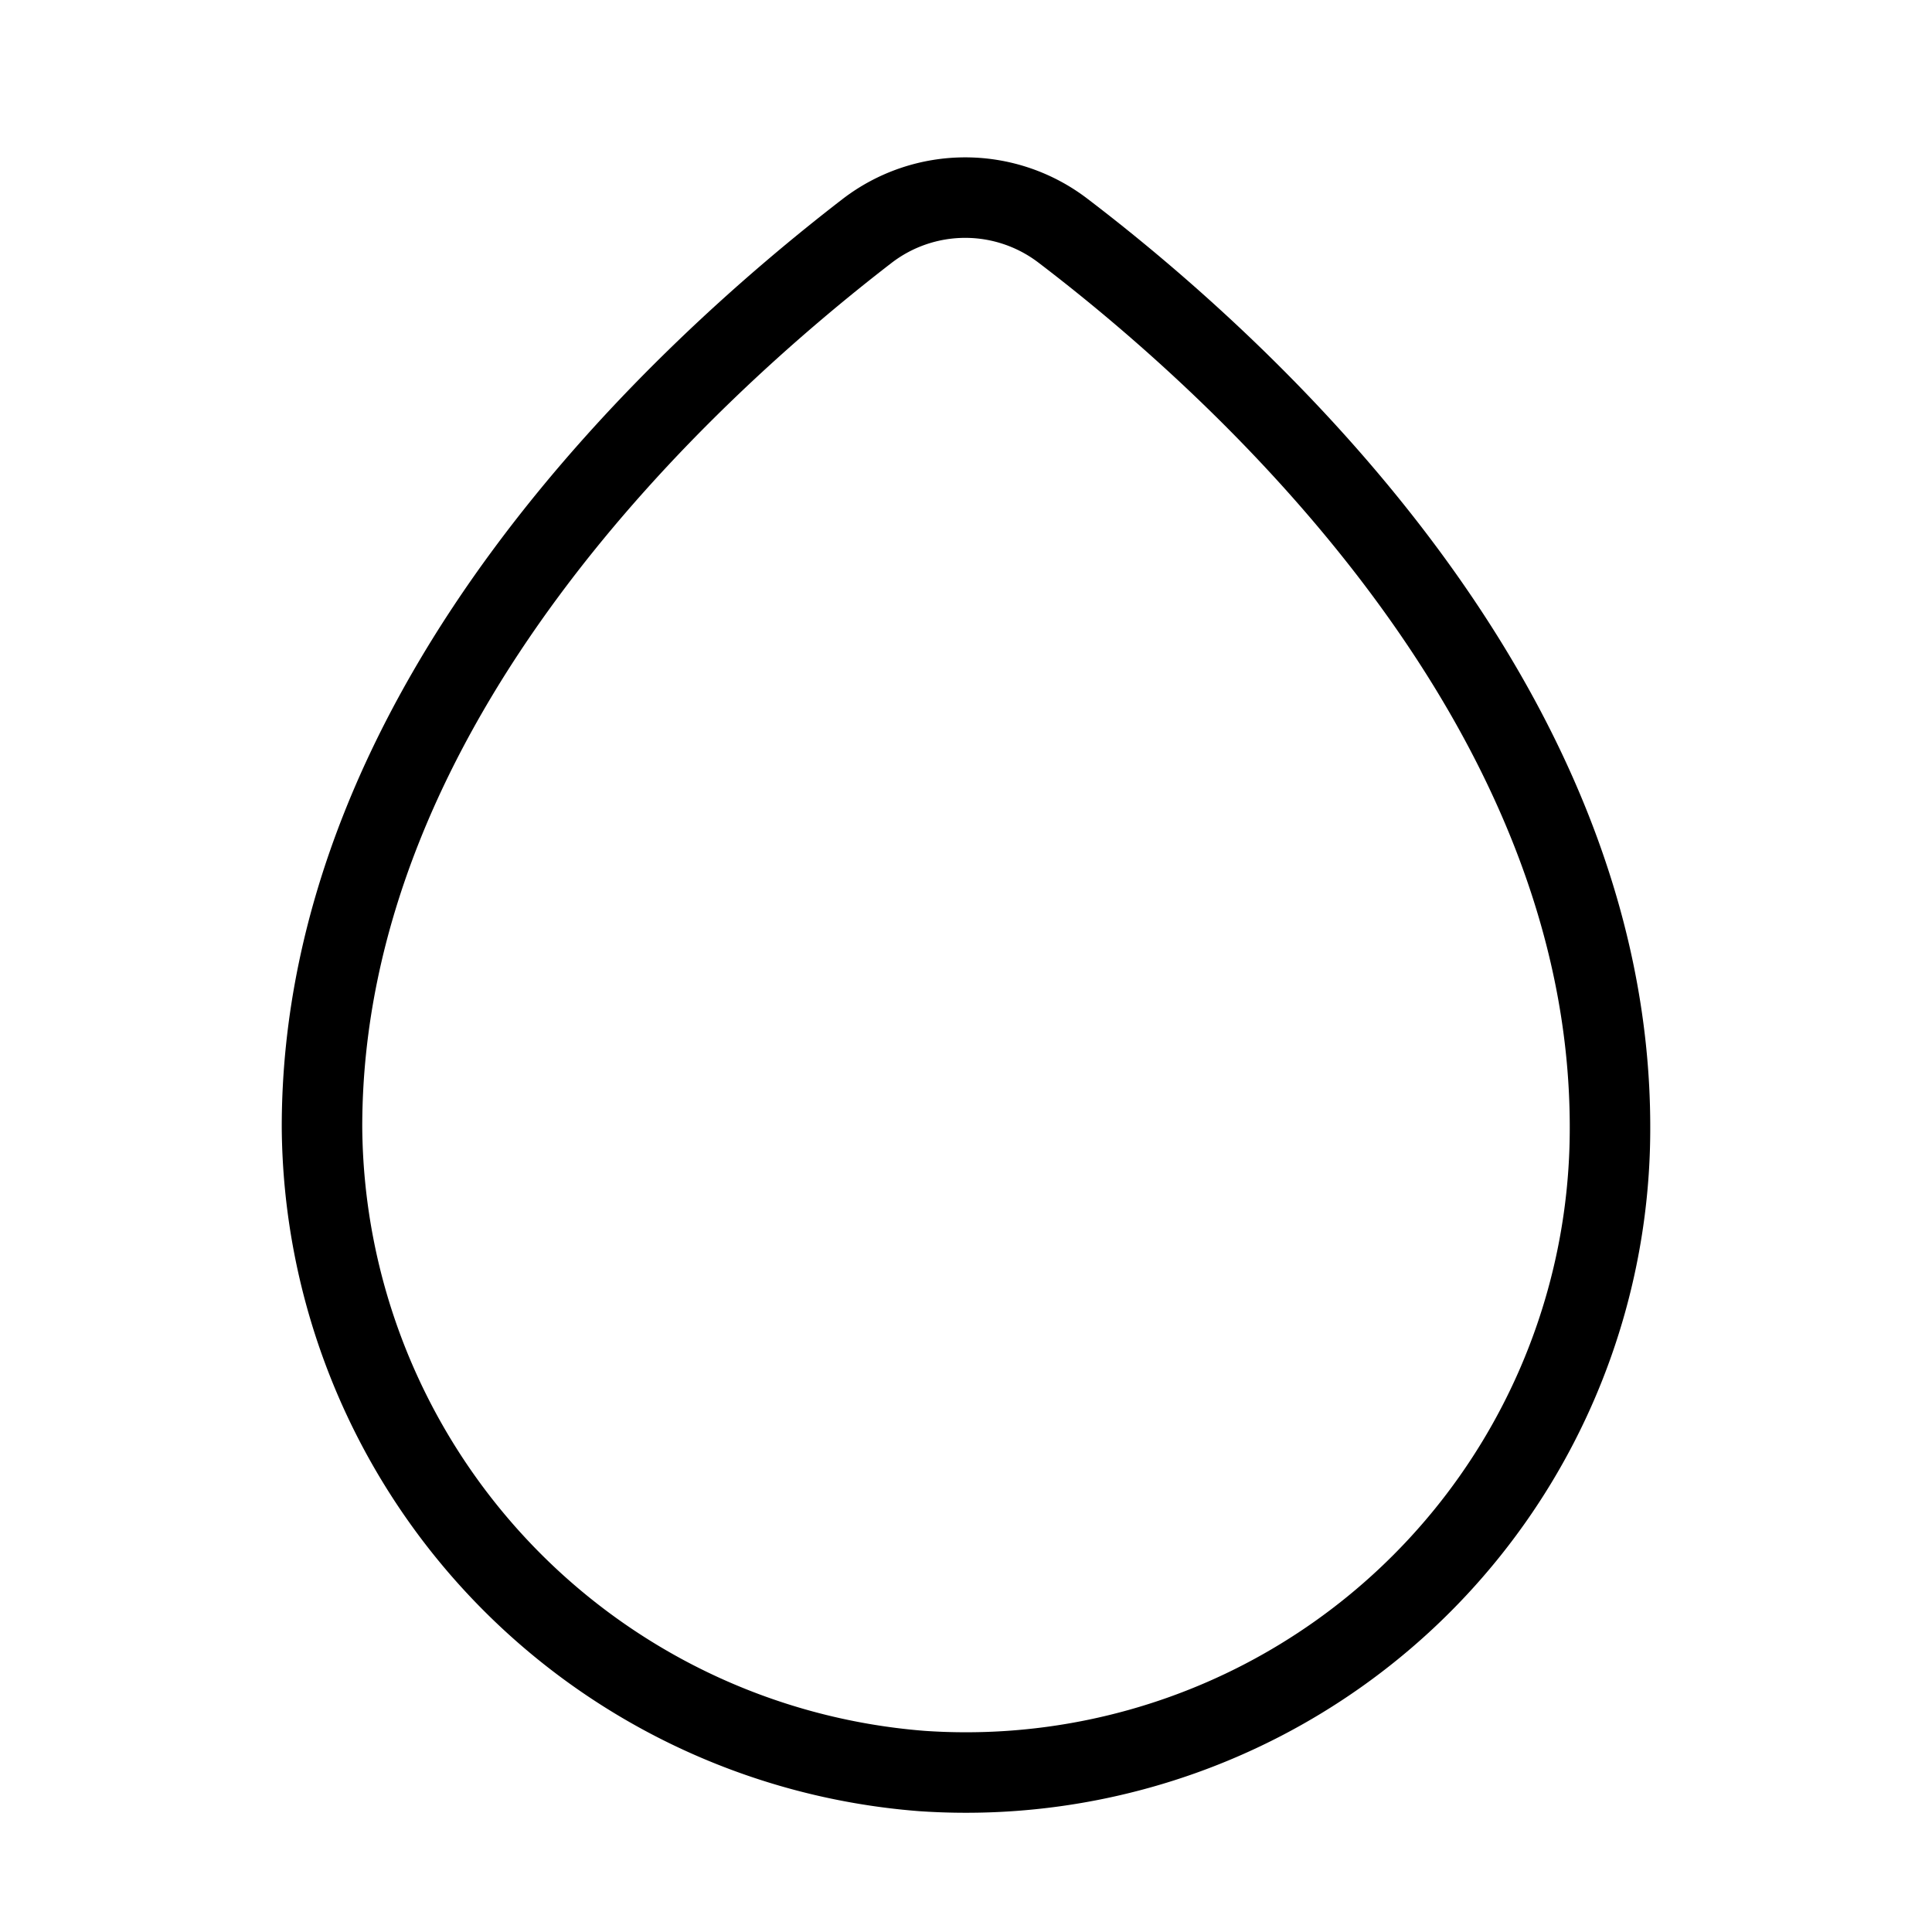 <svg xmlns="http://www.w3.org/2000/svg" viewBox="0 0 24 24" width="36" height="36" fill="none" stroke="#000000" stroke-width="1" stroke-linecap="round" stroke-linejoin="round">&lt;!--!  Atomicons Free 1.00 by @atisalab License - https://atomicons.com/license/ (Icons: CC BY 4.0) Copyright 2021 Atomicons --&gt;<path d="M20,14a8,8,0,0,1-8.55,8A8.08,8.08,0,0,1,4,14C4,8.71,8.54,4.59,10.77,2.87a2,2,0,0,1,2.44,0C15.44,4.57,20,8.71,20,14Z"></path></svg>